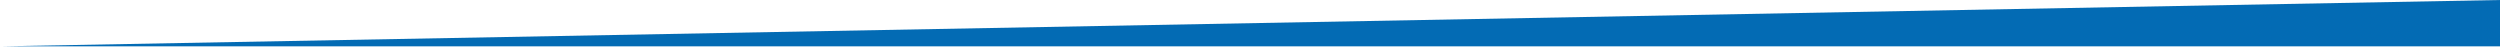 <?xml version="1.0" encoding="utf-8"?>
<!-- Generator: Adobe Illustrator 19.1.0, SVG Export Plug-In . SVG Version: 6.00 Build 0)  -->
<svg version="1.1" id="Layer_1" xmlns="http://www.w3.org/2000/svg" xmlns:xlink="http://www.w3.org/1999/xlink" x="0px" y="0px"
	 viewBox="250 -30 550 10.3" style="enable-background:new 250 -30 550 10.3;" xml:space="preserve">
<style type="text/css">
	.st0{fill:#036BB4;}
</style>
<title>question_block_only_blue</title>
<polyline class="st0" points="800,-19.8 800,-30 250,-19.8 "/>
</svg>
